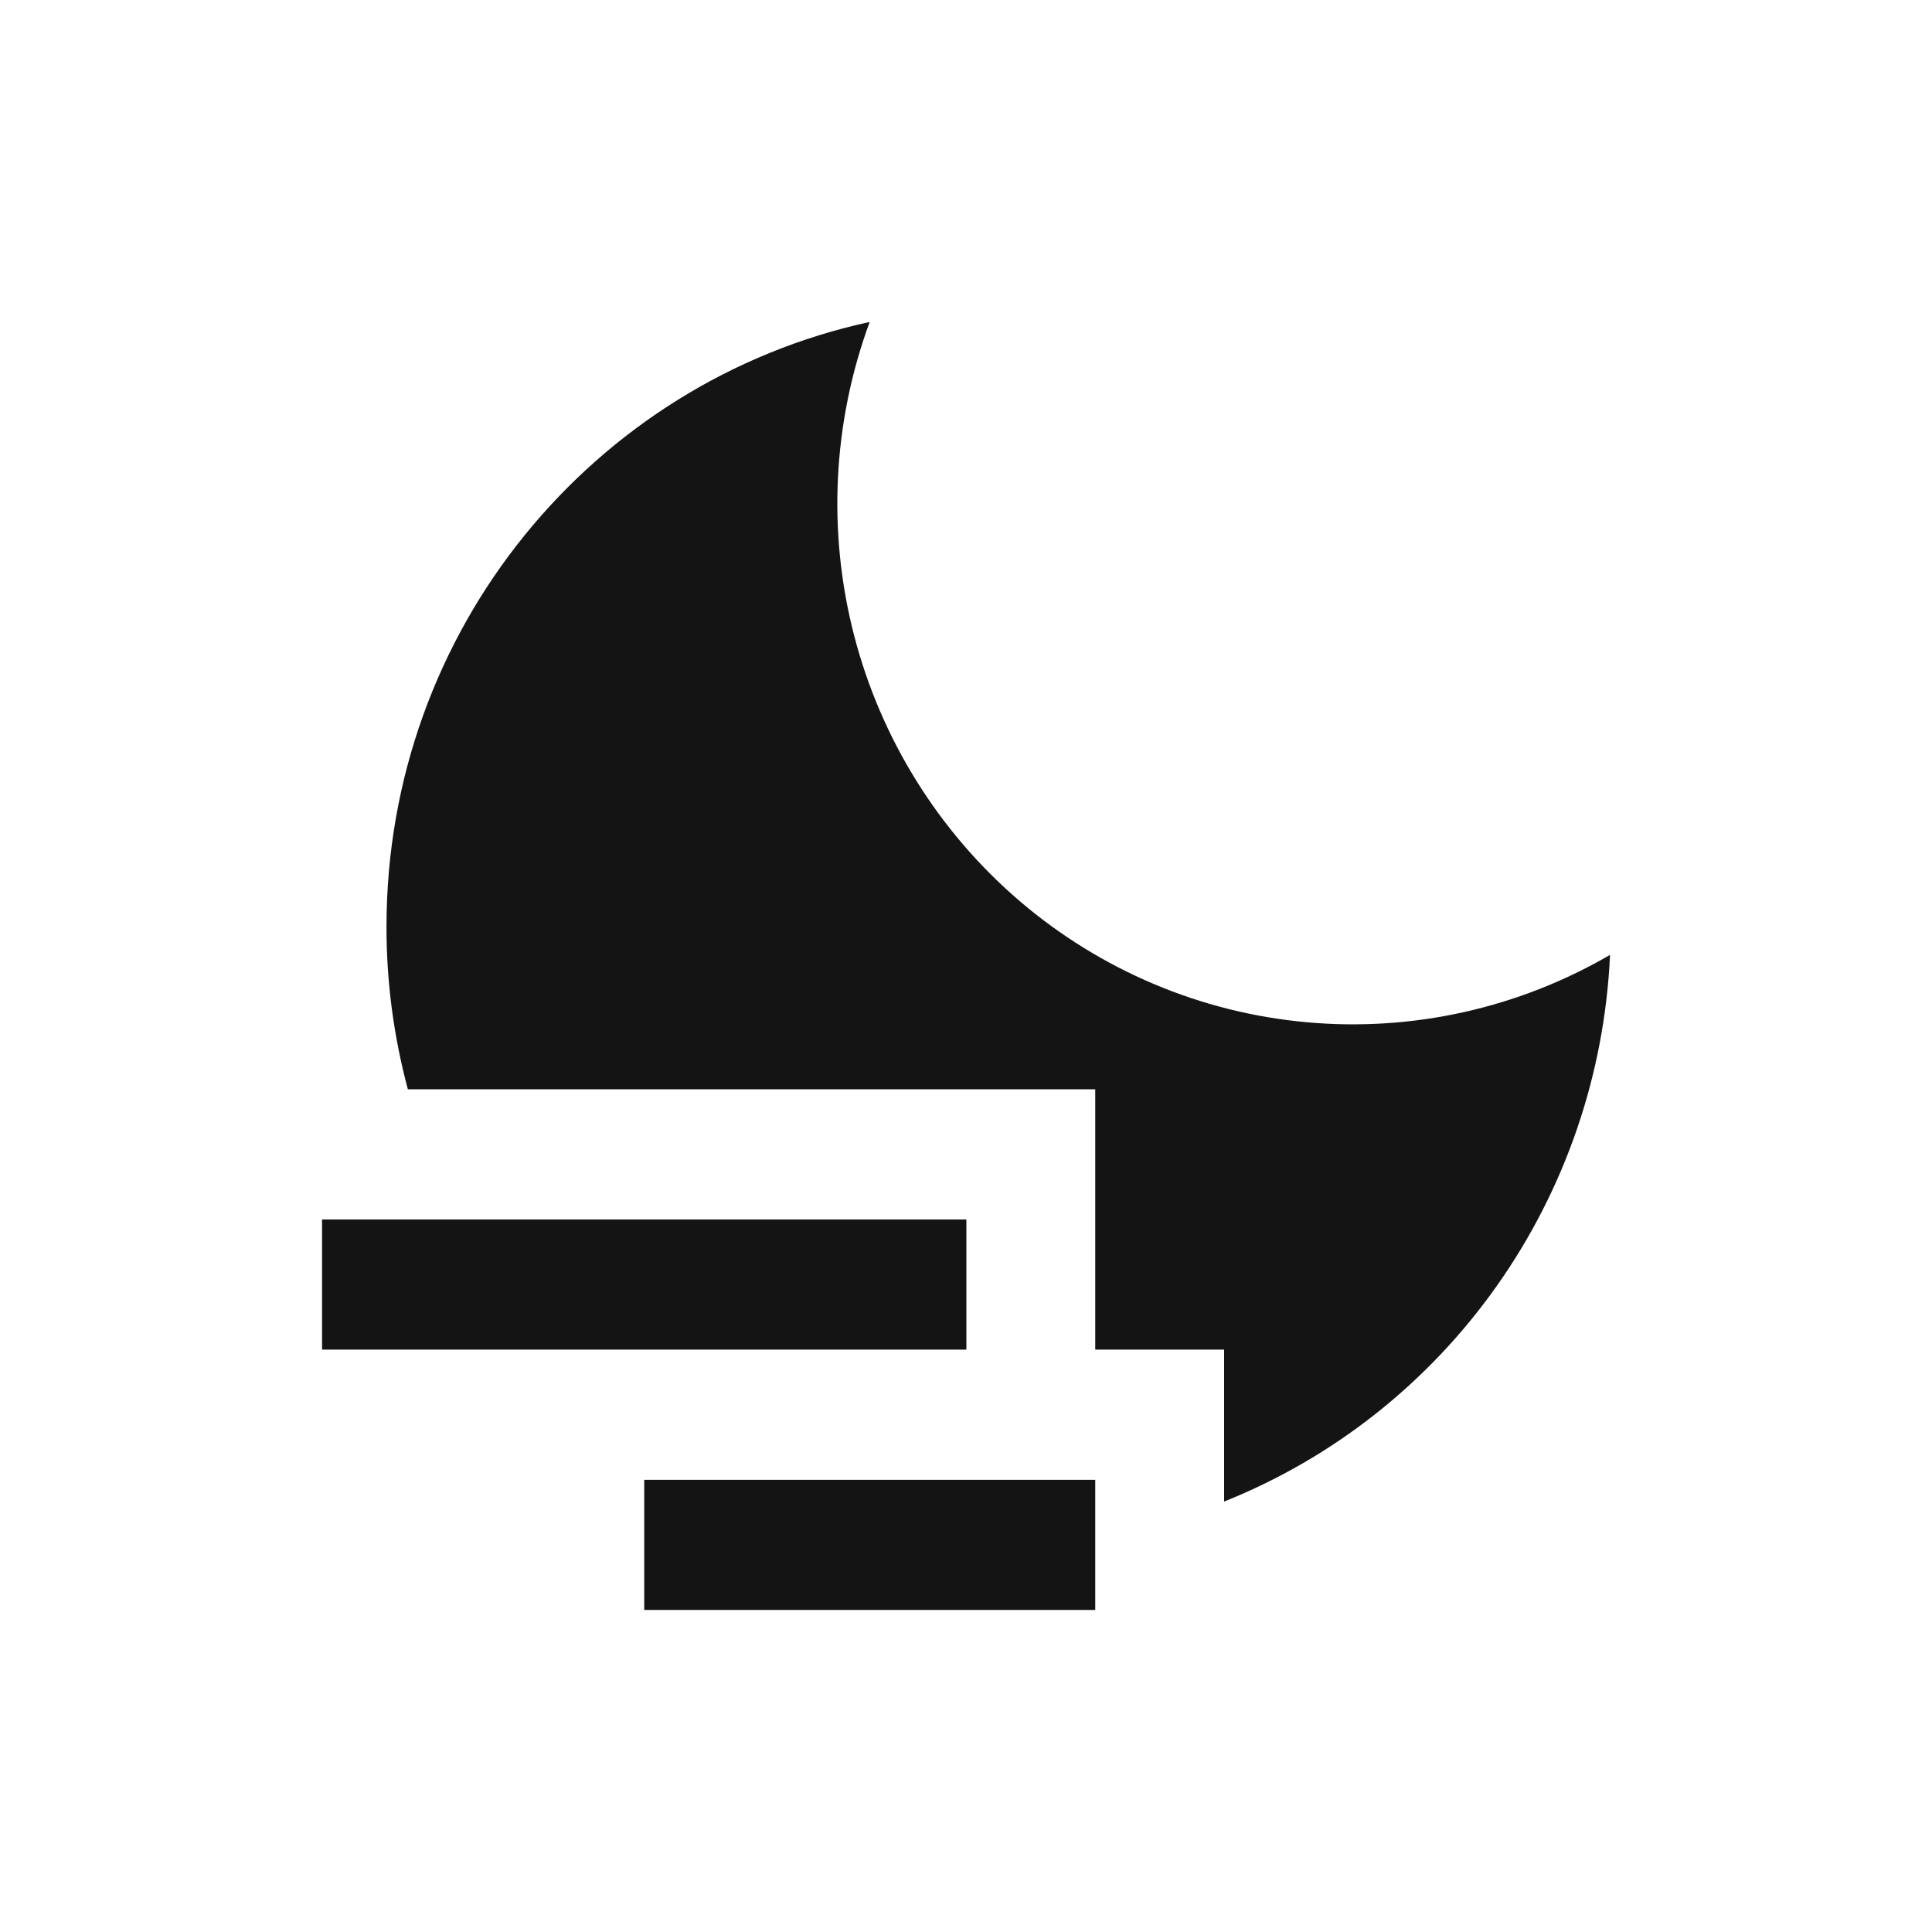 <svg width="20" height="20" viewBox="0 0 20 20" fill="none" xmlns="http://www.w3.org/2000/svg">
<g clip-path="url(#clip0_4995_43322)">
<path d="M12.672 15.544V13.971H11.338V11.276H4.222C4.075 10.727 4 10.161 4.001 9.592C4.001 6.519 6.144 3.952 9.003 3.333C8.62 4.372 8.564 5.506 8.842 6.579C9.12 7.652 9.719 8.612 10.557 9.329C11.395 10.045 12.432 10.483 13.525 10.582C14.619 10.682 15.716 10.438 16.667 9.885C16.611 11.117 16.205 12.306 15.496 13.31C14.787 14.314 13.807 15.09 12.672 15.544V15.544ZM6.669 15.319H11.338V16.666H6.669V15.319ZM3.334 12.624H10.004V13.971H3.334V12.624Z" fill="#151414"/>
</g>
<defs>
<clipPath id="clip0_4995_43322">
<rect width="20" height="20" fill="white"/>
</clipPath>
</defs>
</svg>
